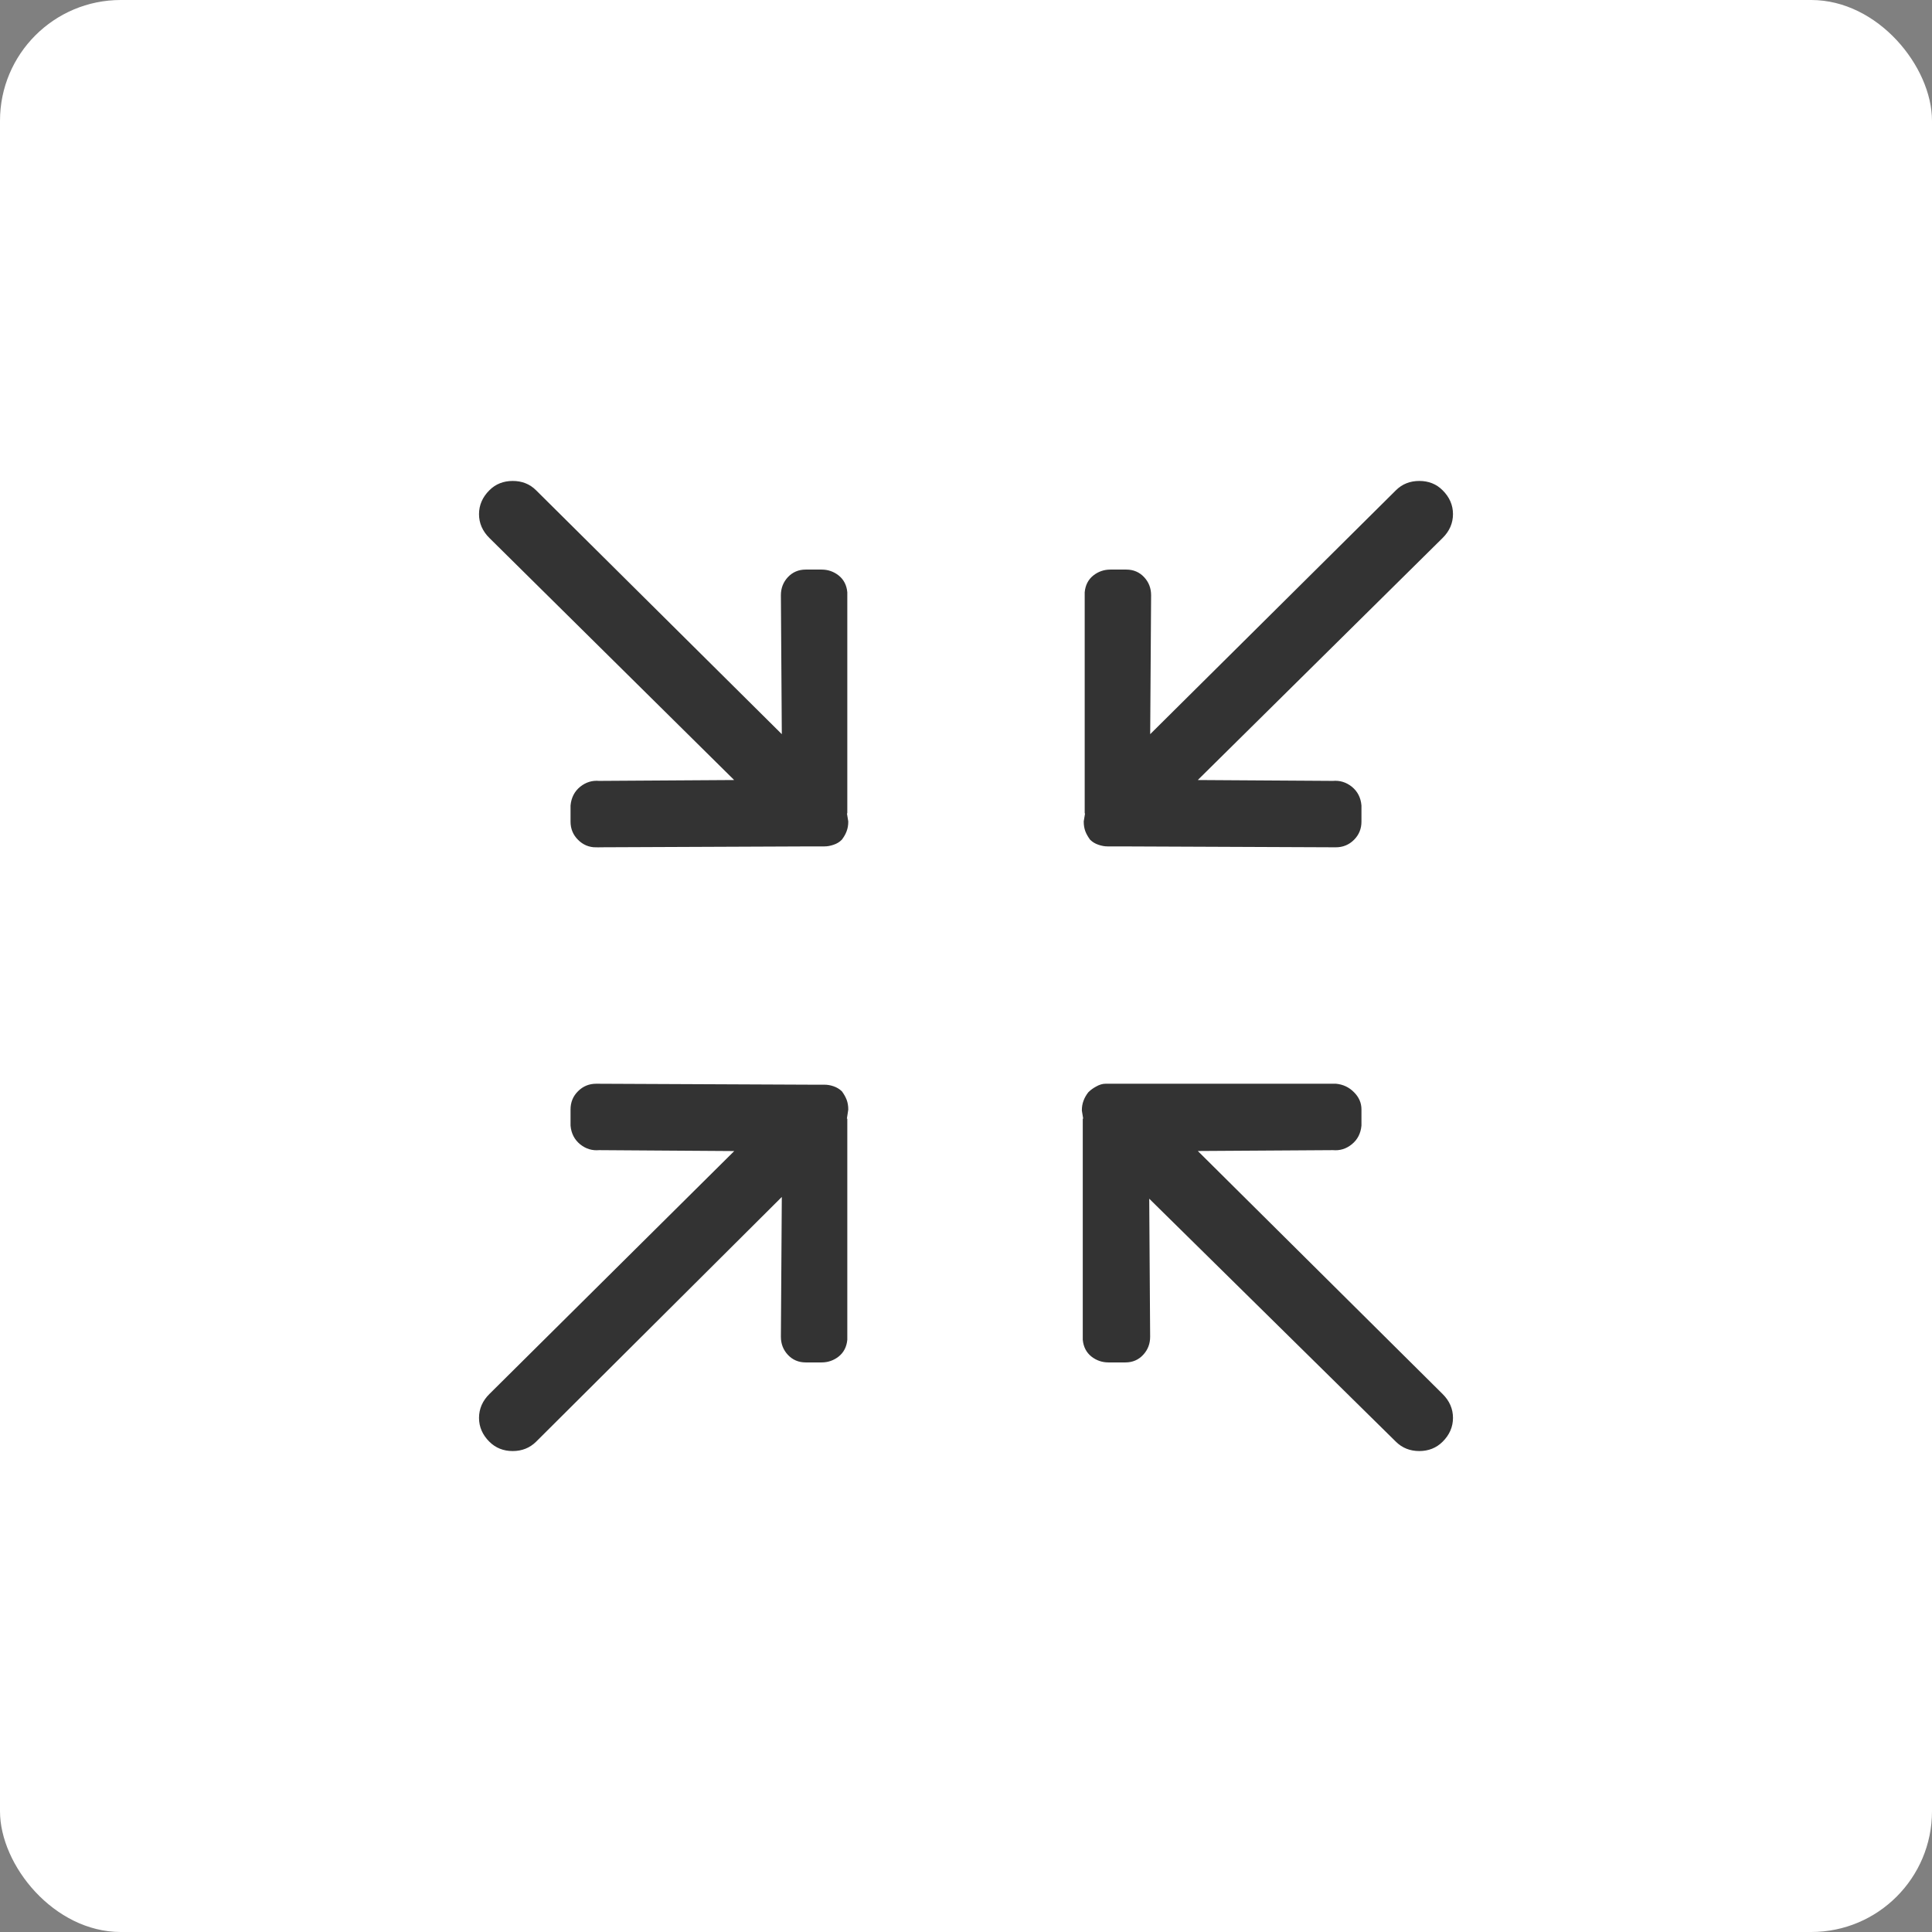 <svg xmlns="http://www.w3.org/2000/svg" width="32" height="32" viewBox="0 0 32 32">
    <rect x="0" y="0" width="32" height="32" fill="#808080" stroke="none"/>
    <g fill="none">
        <rect width="32" height="32" fill="#FFF" rx="2"/>
        <path fill="#333" stroke="#333" stroke-width=".1" d="M9.875 13.984l3.578-.015h.203c.042 0 .086-.008.133-.024.047-.015.086-.039.117-.07.031-.042.055-.083.07-.125.016-.042.024-.089.024-.14l-.031-.188h.015v-3.61c-.01-.104-.052-.184-.125-.242-.073-.057-.156-.086-.25-.086h-.265c-.104 0-.19.037-.258.11-.068.073-.102.161-.102.265L13 12.281 8.844 8.156c-.094-.094-.211-.14-.352-.14-.14 0-.258.046-.351.14-.105.104-.157.224-.157.36 0 .135.052.255.157.359l4.14 4.094-2.36.015c-.103-.01-.197.019-.28.086-.084.068-.13.16-.141.274v.265c0 .105.036.193.11.266.072.073.16.11.265.11zm12.25 0c.104 0 .193-.036.266-.109.073-.073.109-.161.109-.266v-.265c-.01-.115-.057-.206-.14-.274-.084-.067-.178-.096-.282-.086l-2.36-.015 4.141-4.094c.105-.104.157-.224.157-.36 0-.135-.052-.255-.157-.359-.093-.094-.21-.14-.351-.14-.14 0-.258.046-.352.14L19 12.281l.016-2.422c0-.104-.034-.192-.102-.265-.068-.073-.154-.11-.258-.11h-.265c-.094 0-.177.029-.25.086-.073.058-.115.138-.125.242v3.61h.015l-.031.187c0 .052.008.1.023.141.016.042.04.083.07.125.032.031.071.055.118.07.047.016.091.024.133.024h.203l3.578.015zm-13.633 10c.14 0 .258-.047.352-.14L13 19.704l-.016 2.437c0 .104.034.192.102.265.068.073.154.11.258.11h.265c.094 0 .177-.029.25-.086.073-.058.115-.138.125-.242v-3.61h-.015 0l.031-.203c0-.052-.008-.099-.023-.14-.016-.042-.04-.084-.07-.126-.032-.03-.071-.054-.118-.07-.047-.016-.091-.023-.133-.023h-.203 0L9.875 18c-.104 0-.193.036-.266.11-.073.072-.109.16-.109.265v.266c.01.114.057.205.14.273.084.068.178.096.282.086l2.36.016-4.141 4.109c-.105.104-.157.224-.157.36 0 .135.052.255.157.359.093.093.21.14.351.14zm15.016 0c.14 0 .258-.047.351-.14.105-.104.157-.224.157-.36 0-.135-.052-.255-.157-.359l-4.14-4.11 2.36-.015c.103.01.197-.018.28-.086.084-.068.13-.159.141-.273v-.266c0-.094-.036-.177-.11-.25-.072-.073-.16-.115-.265-.125h-3.813c-.041 0-.085.013-.132.04-.047.025-.086.054-.117.085-.032.042-.055.083-.07.125-.016.042-.024.089-.024.14l.031.188h-.016 0v3.61c.01.104.052.184.125.242.073.057.157.086.25.086h.282c.104 0 .19-.037.257-.11.068-.073.102-.161.102-.265l-.016-2.407 4.172 4.11c.094.093.211.14.352.14z"/>
    </g>
</svg>
